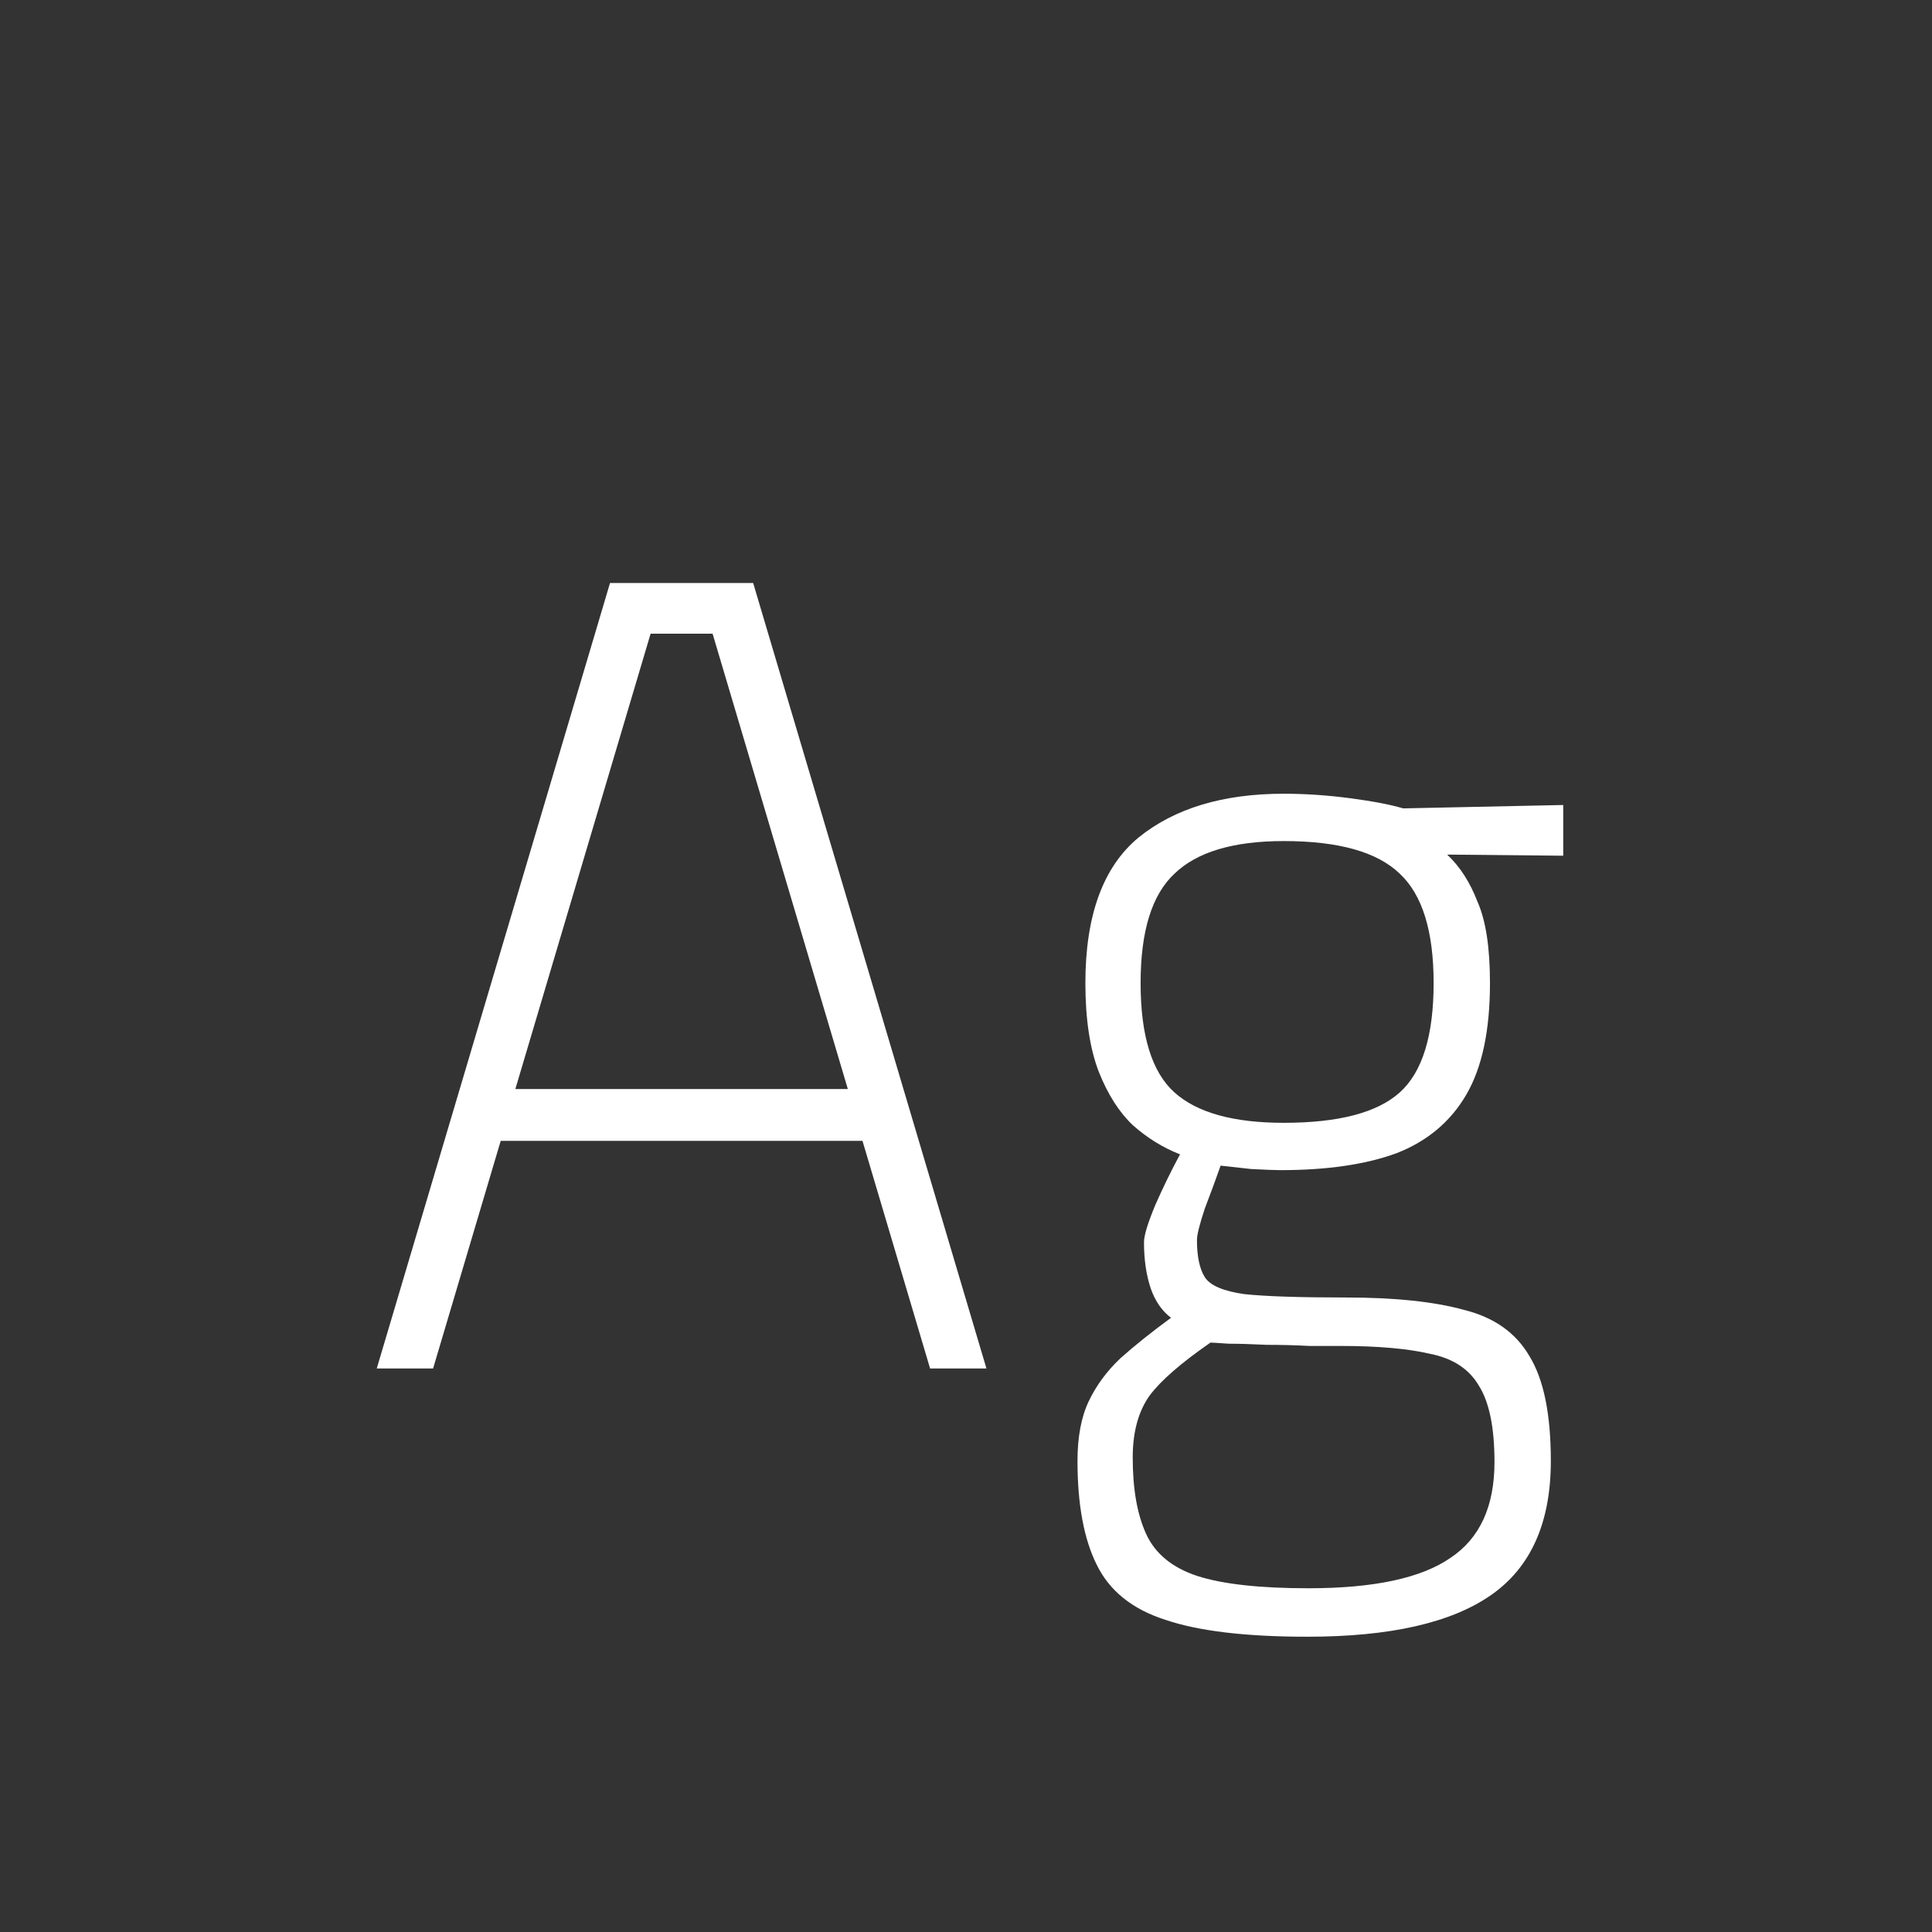<svg width="24" height="24" viewBox="0 0 24 24" fill="none" xmlns="http://www.w3.org/2000/svg">
<rect x="0" y="0" width="24" height="24" fill="#333333" stroke="none"/>
<path d="M4.68 17L7.578 7.242H9.356L12.254 17H11.554L10.714 14.172H6.22L5.38 17H4.68ZM6.402 13.528H10.532L8.852 7.872H8.082L6.402 13.528ZM16.241 20.332C15.476 20.332 14.888 20.262 14.477 20.122C14.067 19.991 13.782 19.763 13.623 19.436C13.465 19.119 13.385 18.689 13.385 18.148C13.385 17.849 13.432 17.602 13.525 17.406C13.619 17.21 13.749 17.033 13.917 16.874C14.095 16.715 14.305 16.547 14.547 16.37C14.435 16.286 14.351 16.165 14.295 16.006C14.239 15.838 14.211 15.647 14.211 15.432C14.211 15.348 14.258 15.194 14.351 14.97C14.454 14.737 14.557 14.527 14.659 14.34C14.445 14.256 14.249 14.135 14.071 13.976C13.903 13.817 13.763 13.598 13.651 13.318C13.539 13.029 13.483 12.66 13.483 12.212C13.483 11.372 13.703 10.77 14.141 10.406C14.589 10.042 15.191 9.86 15.947 9.86C16.218 9.86 16.493 9.879 16.773 9.916C17.053 9.953 17.273 9.995 17.431 10.042L19.419 10V10.63L17.977 10.616C18.136 10.765 18.262 10.961 18.355 11.204C18.458 11.437 18.509 11.773 18.509 12.212C18.509 12.8 18.411 13.262 18.215 13.598C18.019 13.934 17.73 14.177 17.347 14.326C16.965 14.466 16.484 14.536 15.905 14.536C15.84 14.536 15.719 14.531 15.541 14.522C15.373 14.503 15.247 14.489 15.163 14.48C15.107 14.639 15.042 14.816 14.967 15.012C14.902 15.208 14.869 15.339 14.869 15.404C14.869 15.609 14.902 15.763 14.967 15.866C15.033 15.969 15.196 16.039 15.457 16.076C15.719 16.104 16.139 16.118 16.717 16.118C17.324 16.118 17.814 16.169 18.187 16.272C18.561 16.365 18.831 16.557 18.999 16.846C19.177 17.135 19.265 17.569 19.265 18.148C19.265 18.913 19.018 19.469 18.523 19.814C18.029 20.159 17.268 20.332 16.241 20.332ZM16.255 19.73C17.067 19.73 17.655 19.604 18.019 19.352C18.383 19.109 18.565 18.713 18.565 18.162C18.565 17.733 18.5 17.415 18.369 17.21C18.248 17.005 18.047 16.874 17.767 16.818C17.487 16.753 17.119 16.72 16.661 16.72C16.577 16.72 16.447 16.72 16.269 16.72C16.101 16.711 15.924 16.706 15.737 16.706C15.551 16.697 15.392 16.692 15.261 16.692C15.131 16.683 15.056 16.678 15.037 16.678C14.673 16.93 14.421 17.149 14.281 17.336C14.141 17.532 14.071 17.789 14.071 18.106C14.071 18.498 14.127 18.815 14.239 19.058C14.351 19.301 14.561 19.473 14.869 19.576C15.187 19.679 15.649 19.73 16.255 19.73ZM15.947 13.948C16.629 13.948 17.109 13.822 17.389 13.57C17.669 13.318 17.809 12.865 17.809 12.212C17.809 11.568 17.669 11.115 17.389 10.854C17.109 10.583 16.629 10.448 15.947 10.448C15.322 10.448 14.869 10.583 14.589 10.854C14.309 11.115 14.169 11.568 14.169 12.212C14.169 12.865 14.309 13.318 14.589 13.57C14.869 13.822 15.322 13.948 15.947 13.948Z" fill="white"/>
</svg>
